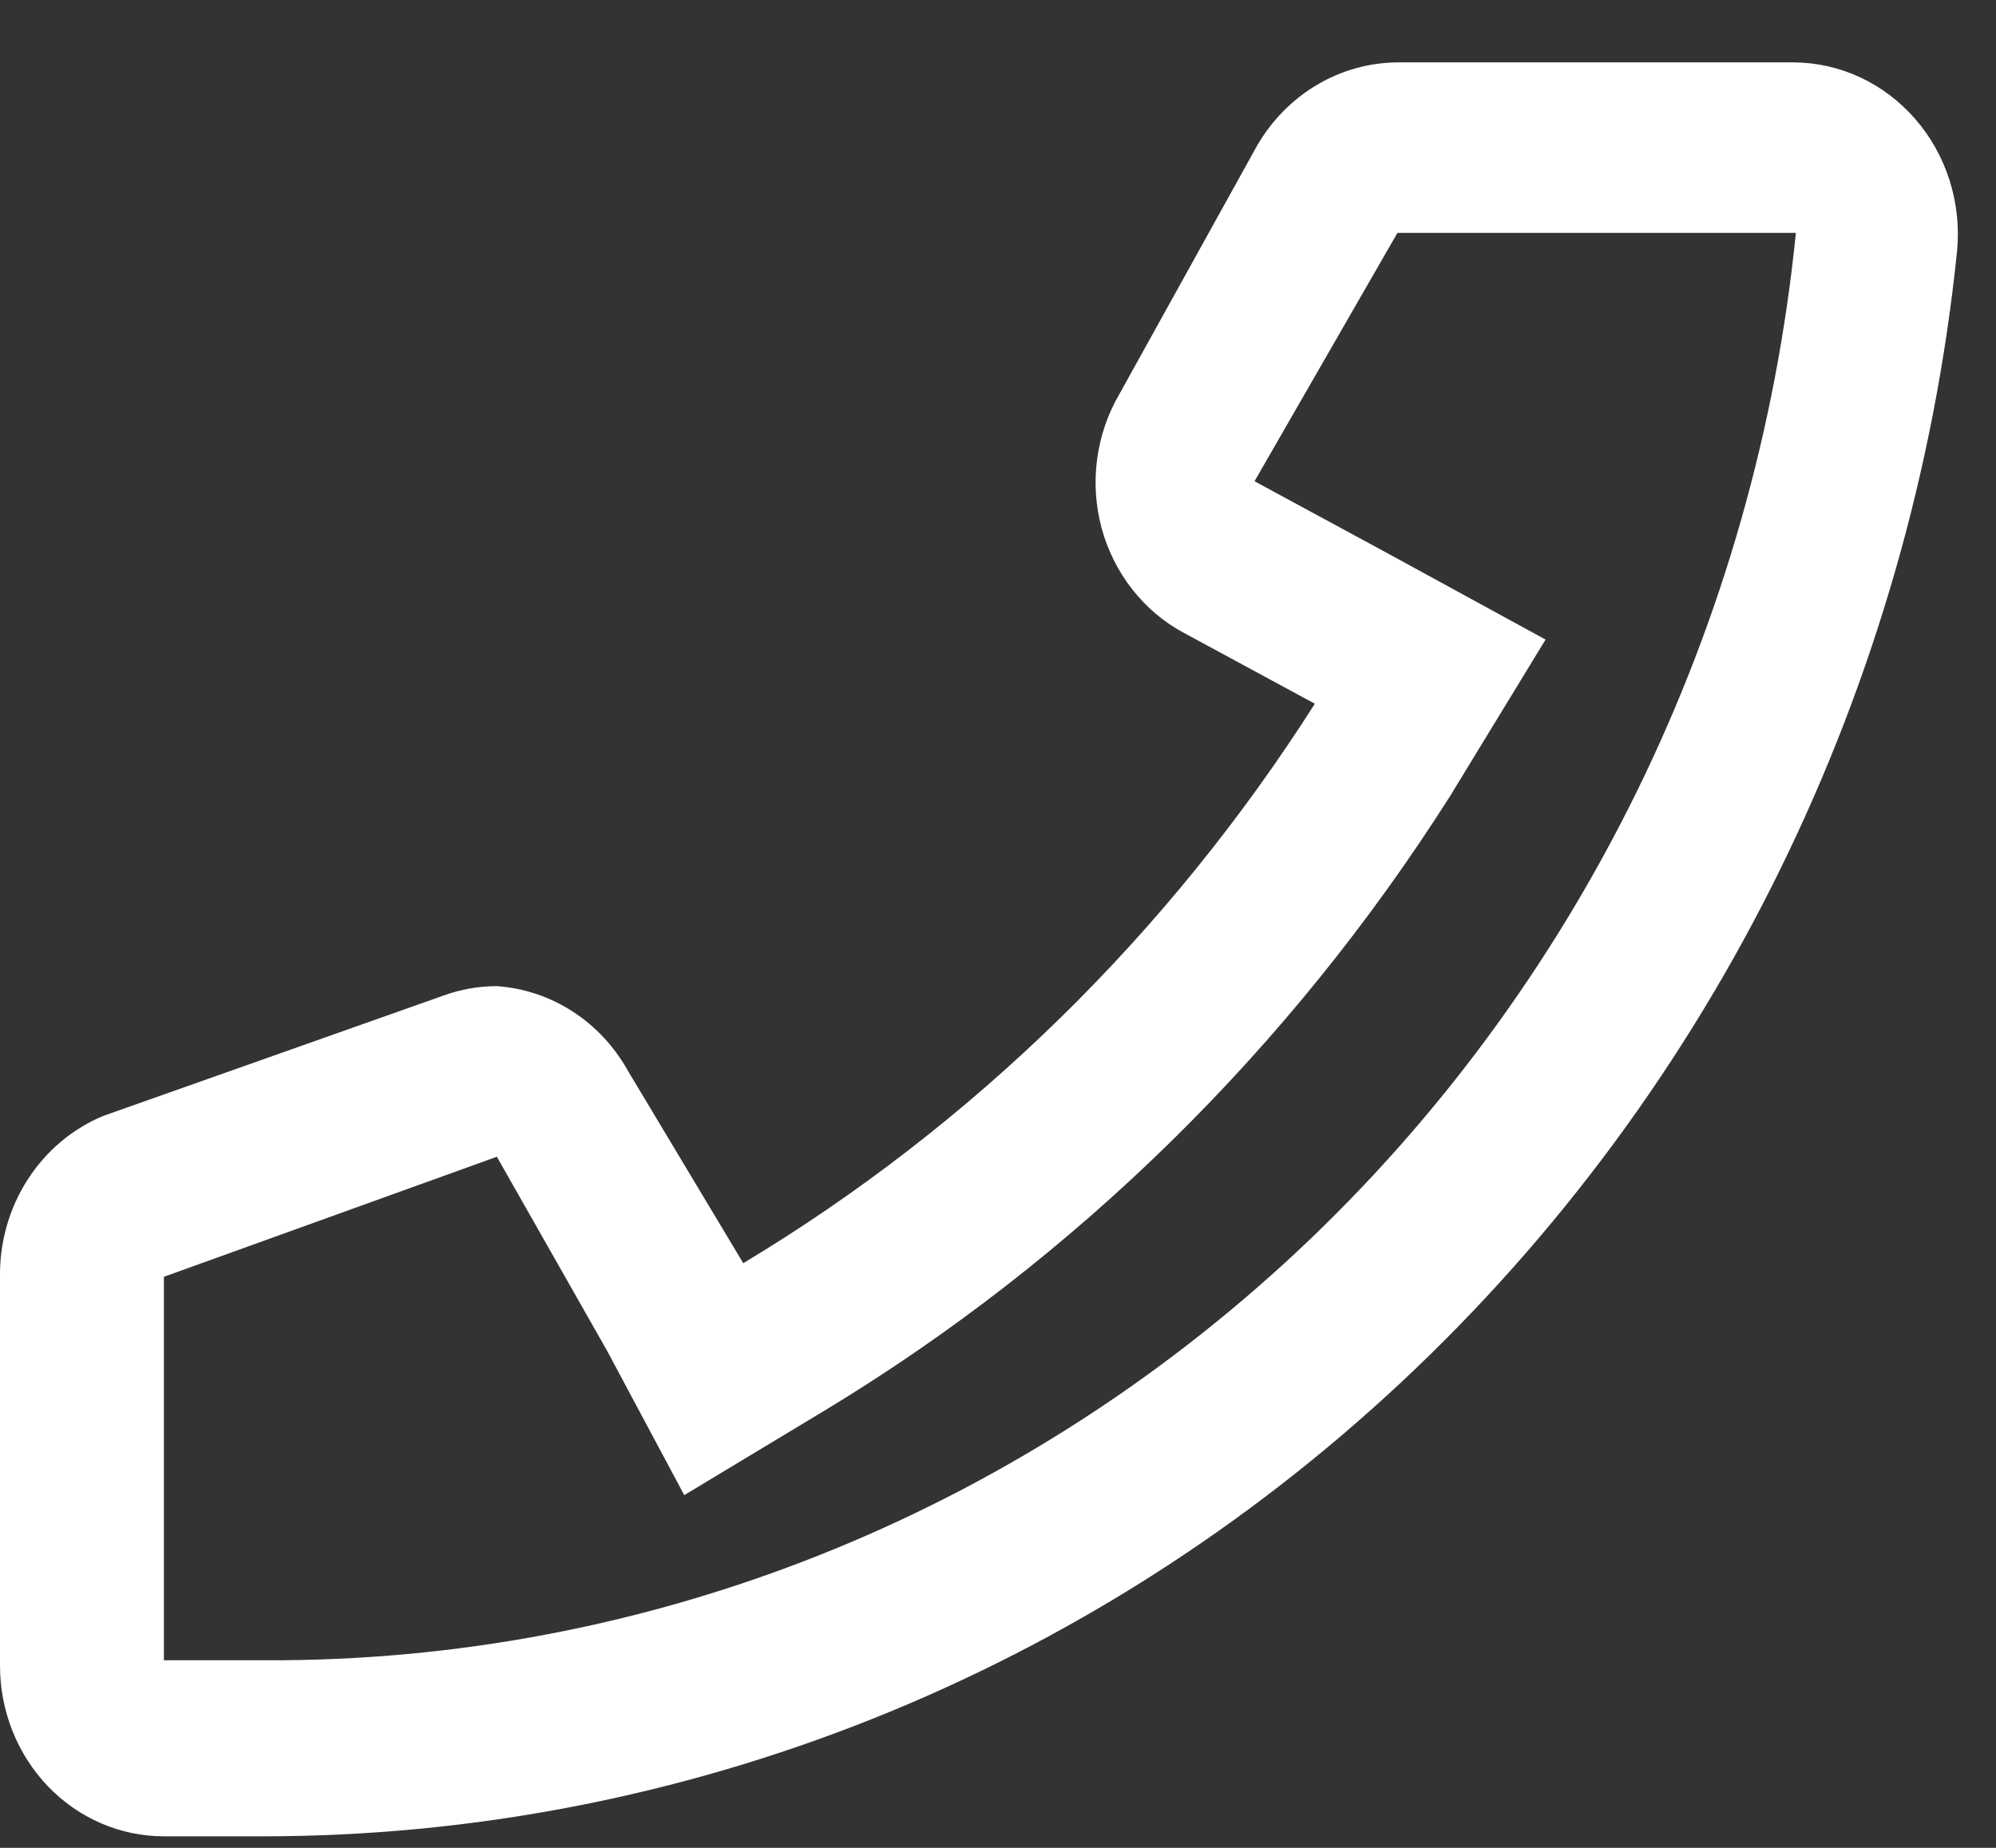 <svg width="27" height="25" viewBox="0 0 27 25" fill="none" xmlns="http://www.w3.org/2000/svg">
<rect x="0" y="0" width="27" height="25" fill="#333333" stroke="none"/>
<path d="M18.974 3.151H24.293C23.761 8.452 21.36 13.359 17.555 16.924C13.72 20.512 8.739 22.486 3.582 22.462H2.217V17.274L6.721 15.65L8.21 18.271L9.256 20.228L11.154 19.084C14.551 17.031 17.446 14.187 19.612 10.776L20.907 8.653L18.743 7.471L16.97 6.511L18.903 3.151M18.903 0.844C18.52 0.847 18.145 0.952 17.813 1.149C17.481 1.346 17.203 1.629 17.005 1.97L15.143 5.33C14.986 5.598 14.883 5.898 14.841 6.21C14.799 6.522 14.82 6.839 14.901 7.143C14.983 7.446 15.124 7.728 15.315 7.972C15.506 8.216 15.743 8.417 16.012 8.561L17.786 9.521C15.806 12.633 13.159 15.224 10.054 17.09L8.494 14.487C8.311 14.159 8.054 13.883 7.745 13.684C7.436 13.484 7.084 13.367 6.721 13.342C6.473 13.342 6.227 13.385 5.994 13.471L1.401 15.096C0.983 15.268 0.625 15.569 0.375 15.958C0.124 16.347 -0.006 16.806 0 17.274V22.536C0 23.148 0.234 23.735 0.649 24.168C1.065 24.601 1.629 24.844 2.217 24.844H3.547C9.238 24.845 14.728 22.655 18.961 18.695C23.194 14.734 25.87 9.283 26.474 3.391C26.504 3.069 26.469 2.745 26.371 2.437C26.273 2.13 26.115 1.848 25.906 1.608C25.698 1.369 25.443 1.177 25.16 1.045C24.876 0.913 24.569 0.845 24.258 0.844H18.903Z" fill="white"/>
</svg>
